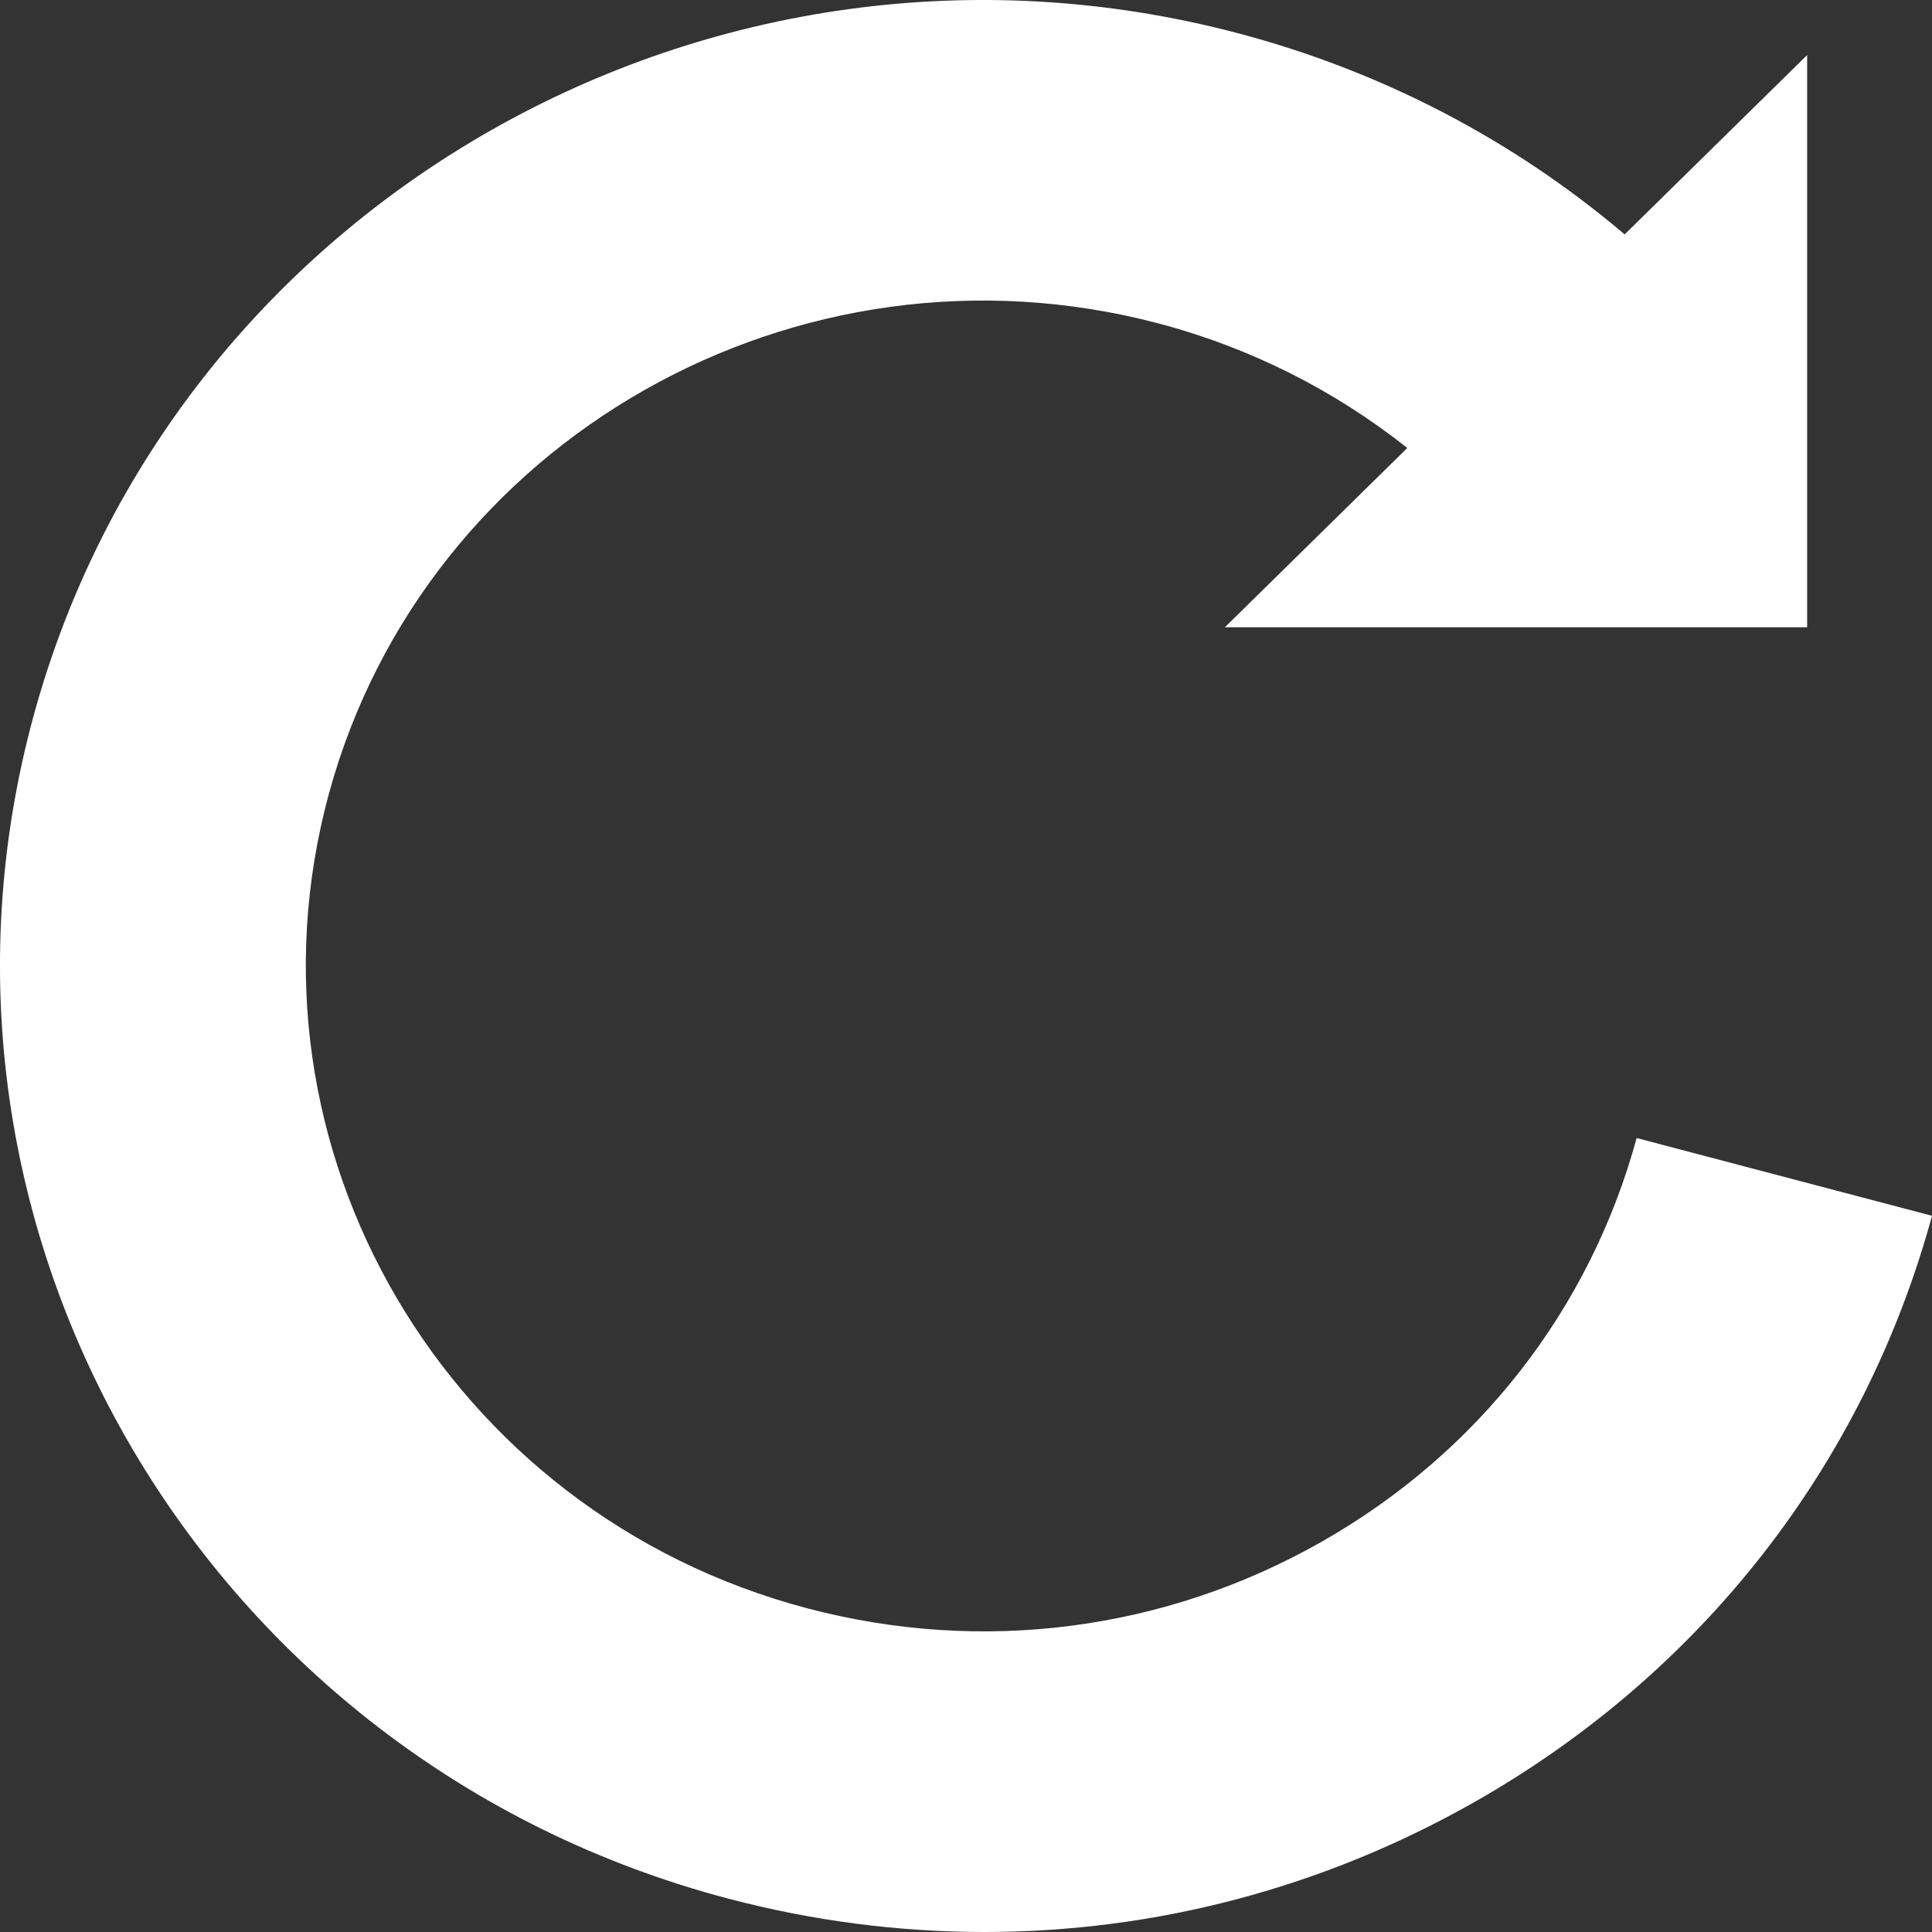 <svg width="24" height="24" viewBox="0 0 24 24" fill="none" xmlns="http://www.w3.org/2000/svg">
<rect x="0" y="0" width="24" height="24" fill="#333333" stroke="none"/>
<path d="M20.331 14.137C19.75 16.269 18.358 18.051 16.413 19.155C14.468 20.258 12.202 20.552 10.032 19.98C5.554 18.8 2.887 14.261 4.086 9.859C5.286 5.458 9.907 2.837 14.385 4.016C15.528 4.317 16.576 4.847 17.482 5.565L15.216 7.792H22.449V0.684L20.182 2.912C18.798 1.737 17.161 0.882 15.368 0.41C8.866 -1.302 2.16 2.504 0.417 8.893C-1.325 15.283 2.548 21.874 9.049 23.586C10.101 23.863 11.168 24 12.229 24C14.344 24 16.431 23.455 18.312 22.388C21.136 20.786 23.156 18.199 24 15.103L20.331 14.137Z" fill="white"/>
</svg>
